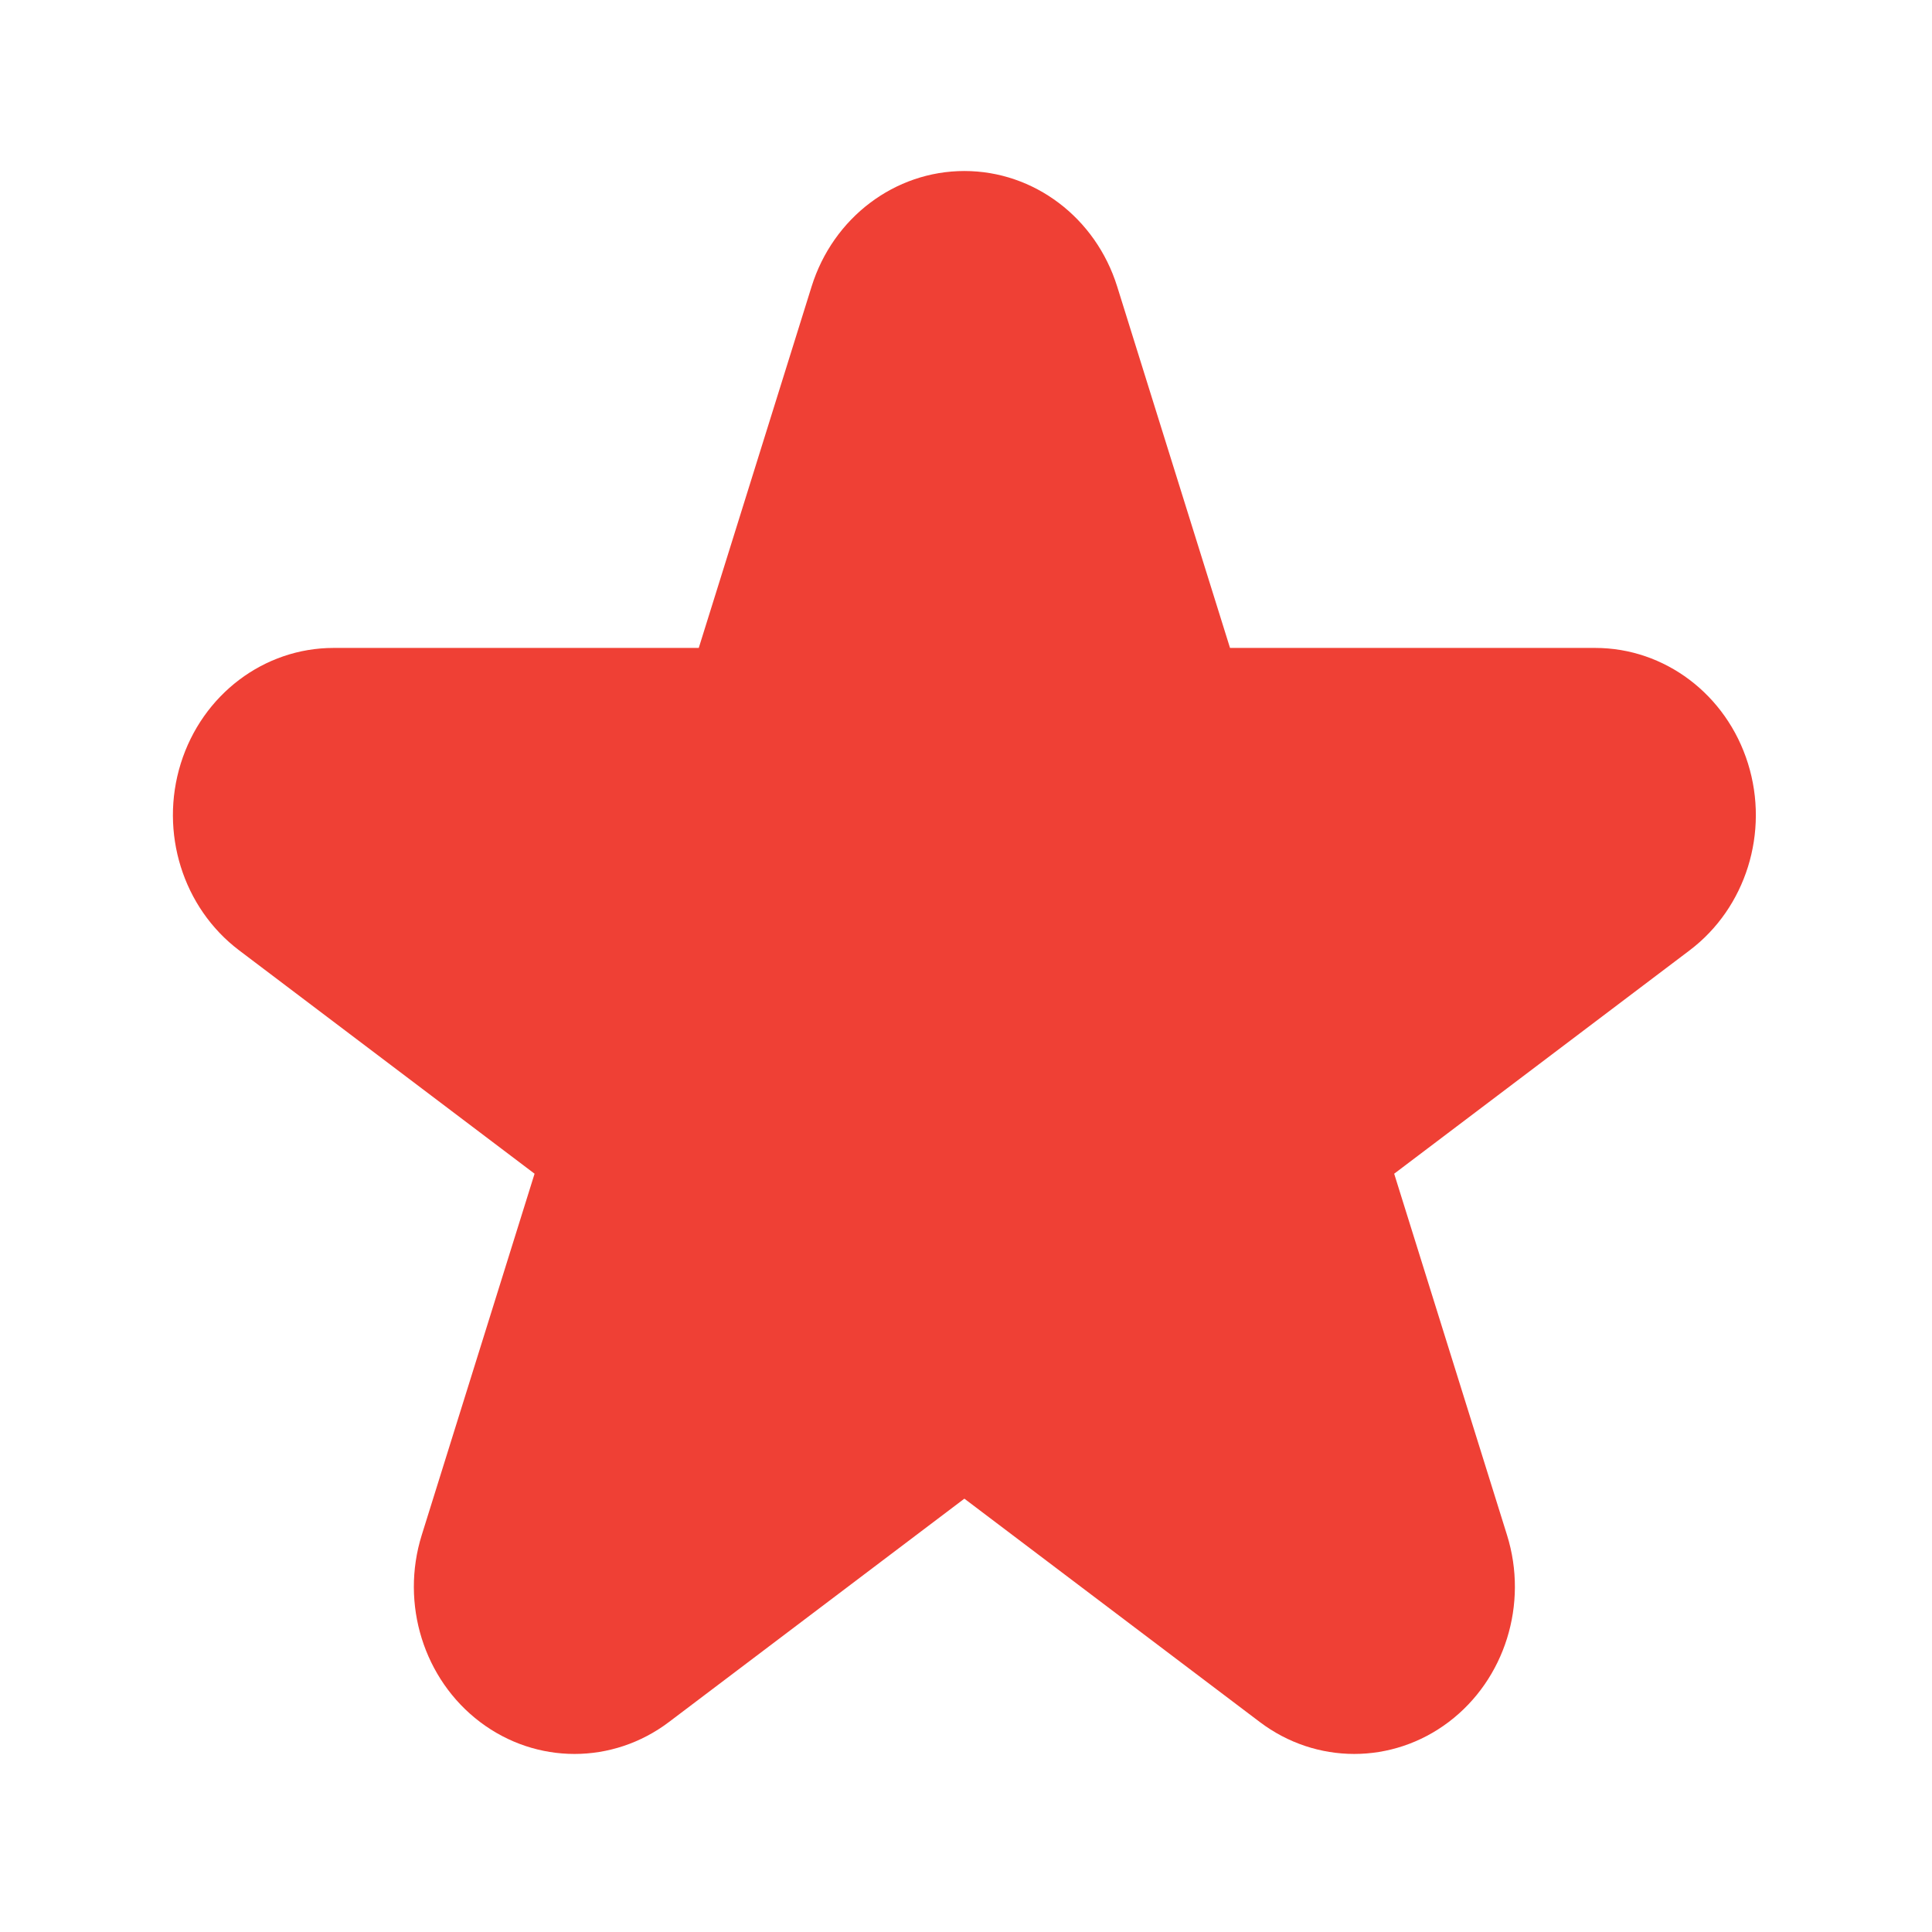 <?xml version="1.0" encoding="utf-8"?>
<!-- Generator: Adobe Illustrator 14.0.0, SVG Export Plug-In . SVG Version: 6.00 Build 43363)  -->
<!DOCTYPE svg PUBLIC "-//W3C//DTD SVG 1.1//EN" "http://www.w3.org/Graphics/SVG/1.1/DTD/svg11.dtd">
<svg version="1.1" id="Layer_1" xmlns="http://www.w3.org/2000/svg" xmlns:xlink="http://www.w3.org/1999/xlink" x="0px" y="0px"
	 width="300px" height="300px" viewBox="0 0 300 300" enable-background="new 0 0 300 300" xml:space="preserve">
<path fill="#EF4035" d="M271.425,118.548c-3.34-10.697-12.919-17.938-23.726-17.938h-56.703l-17.521-56.117
	c-3.34-10.696-12.919-17.938-23.726-17.938c-10.807,0-20.385,7.242-23.726,17.938l-17.521,56.117H51.799
	c-10.808,0-20.386,7.242-23.727,17.938c-3.339,10.696,0.319,22.412,9.063,29.023l45.873,34.683l-17.522,56.115
	c-3.34,10.697,0.319,22.413,9.062,29.025c8.745,6.611,20.584,6.611,29.326,0l45.874-34.682l45.874,34.682
	c4.371,3.306,9.517,4.957,14.663,4.957c5.146,0,10.29-1.653,14.663-4.957c8.742-6.612,12.402-18.328,9.062-29.025l-17.523-56.115
	l45.874-34.683C271.106,140.96,274.765,129.244,271.425,118.548z"/>
</svg>
